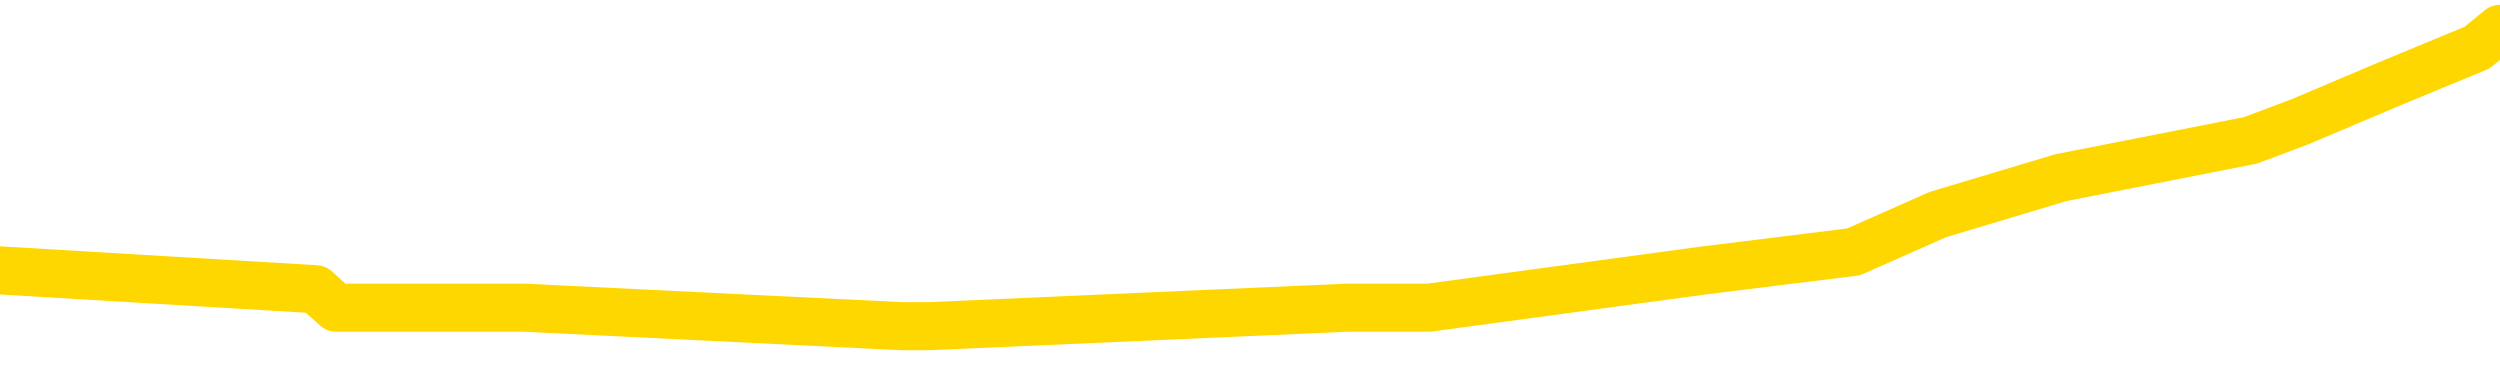 <svg xmlns="http://www.w3.org/2000/svg" version="1.1" viewBox="0 0 6500 1000">
	<path fill="none" stroke="gold" stroke-width="125" stroke-linecap="round" stroke-linejoin="round" d="M0 57708  L-306413 57708 L-306229 57660 L-305738 57563 L-305445 57515 L-305134 57418 L-304899 57370 L-304846 57273 L-304786 57177 L-304633 57128 L-304593 57032 L-304460 56984 L-304168 56935 L-303627 56935 L-303017 56887 L-302969 56887 L-302329 56839 L-302295 56839 L-301770 56839 L-301637 56790 L-301247 56694 L-300919 56597 L-300802 56500 L-300590 56404 L-299874 56404 L-299304 56356 L-299196 56356 L-299022 56307 L-298801 56211 L-298399 56162 L-298373 56066 L-297445 55969 L-297358 55872 L-297276 55776 L-297206 55679 L-296908 55631 L-296756 55534 L-294866 55583 L-294765 55583 L-294503 55583 L-294209 55631 L-294068 55534 L-293819 55534 L-293783 55486 L-293625 55438 L-293162 55341 L-292909 55293 L-292696 55196 L-292445 55148 L-292096 55100 L-291169 55003 L-291075 54906 L-290664 54858 L-289493 54761 L-288304 54713 L-288212 54616 L-288185 54520 L-287919 54423 L-287620 54327 L-287491 54230 L-287453 54133 L-286639 54133 L-286255 54182 L-285194 54230 L-285133 54230 L-284868 55196 L-284397 56114 L-284204 57032 L-283941 57950 L-283604 57901 L-283468 57853 L-283013 57805 L-282270 57757 L-282252 57708 L-282087 57612 L-282019 57612 L-281502 57563 L-280474 57563 L-280278 57515 L-279789 57467 L-279427 57418 L-279018 57418 L-278633 57467 L-276929 57467 L-276831 57467 L-276759 57467 L-276698 57467 L-276514 57418 L-276177 57418 L-275537 57370 L-275460 57322 L-275398 57322 L-275212 57273 L-275132 57273 L-274955 57225 L-274936 57177 L-274706 57177 L-274318 57128 L-273430 57128 L-273390 57080 L-273302 57032 L-273275 56935 L-272266 56887 L-272117 56790 L-272093 56742 L-271960 56694 L-271920 56645 L-270662 56597 L-270604 56597 L-270064 56549 L-270011 56549 L-269965 56549 L-269570 56500 L-269430 56452 L-269230 56404 L-269084 56404 L-268919 56404 L-268642 56452 L-268284 56452 L-267731 56404 L-267086 56356 L-266827 56259 L-266674 56211 L-266273 56162 L-266233 56114 L-266112 56066 L-266050 56114 L-266036 56114 L-265942 56114 L-265649 56066 L-265498 55872 L-265168 55776 L-265090 55679 L-265014 55631 L-264787 55486 L-264721 55389 L-264493 55293 L-264441 55196 L-264276 55148 L-263270 55100 L-263087 55051 L-262536 55003 L-262143 54906 L-261745 54858 L-260895 54761 L-260817 54713 L-260238 54665 L-259797 54665 L-259556 54616 L-259398 54616 L-258998 54520 L-258977 54520 L-258532 54471 L-258127 54423 L-257991 54327 L-257816 54230 L-257679 54133 L-257429 54037 L-256429 53988 L-256347 53940 L-256212 53892 L-256173 53843 L-255283 53795 L-255067 53747 L-254624 53699 L-254507 53650 L-254450 53602 L-253774 53602 L-253673 53554 L-253645 53554 L-252303 53505 L-251897 53457 L-251857 53409 L-250929 53360 L-250831 53312 L-250698 53264 L-250294 53215 L-250268 53167 L-250175 53119 L-249958 53071 L-249547 52974 L-248394 52877 L-248102 52781 L-248073 52684 L-247465 52636 L-247215 52539 L-247195 52491 L-246266 52442 L-246215 52346 L-246092 52298 L-246075 52201 L-245919 52153 L-245744 52056 L-245607 52008 L-245551 51959 L-245443 51911 L-245357 51863 L-245124 51814 L-245049 51766 L-244741 51718 L-244623 51670 L-244453 51621 L-244362 51573 L-244259 51573 L-244236 51525 L-244159 51525 L-244061 51428 L-243694 51380 L-243590 51331 L-243086 51283 L-242634 51235 L-242596 51186 L-242572 51138 L-242531 51090 L-242403 51042 L-242302 50993 L-241860 50945 L-241578 50897 L-240986 50848 L-240855 50800 L-240581 50703 L-240428 50655 L-240275 50607 L-240190 50510 L-240112 50462 L-239926 50414 L-239875 50414 L-239848 50365 L-239768 50317 L-239745 50269 L-239462 50172 L-238858 50075 L-237863 50027 L-237565 49979 L-236831 49930 L-236586 49882 L-236496 49834 L-235919 49785 L-235221 49737 L-234468 49689 L-234150 49641 L-233767 49544 L-233690 49496 L-233056 49447 L-232870 49399 L-232782 49399 L-232653 49399 L-232340 49351 L-232291 49302 L-232149 49254 L-232127 49206 L-231159 49157 L-230614 49109 L-230136 49109 L-230075 49109 L-229751 49109 L-229729 49061 L-229667 49061 L-229457 49013 L-229380 48964 L-229325 48916 L-229303 48868 L-229264 48819 L-229248 48771 L-228491 48723 L-228474 48674 L-227675 48626 L-227522 48578 L-226617 48529 L-226111 48481 L-225881 48385 L-225840 48385 L-225725 48336 L-225549 48288 L-224794 48336 L-224659 48288 L-224495 48240 L-224177 48191 L-224001 48095 L-222979 47998 L-222956 47901 L-222705 47853 L-222491 47757 L-221858 47708 L-221620 47612 L-221587 47515 L-221409 47418 L-221329 47322 L-221239 47273 L-221174 47177 L-220734 47080 L-220711 47032 L-220170 46984 L-219914 46935 L-219419 46887 L-218542 46839 L-218505 46790 L-218453 46742 L-218411 46694 L-218294 46645 L-218018 46597 L-217811 46500 L-217613 46404 L-217590 46307 L-217540 46211 L-217501 46162 L-217423 46114 L-216825 46017 L-216765 45969 L-216662 45921 L-216508 45872 L-215876 45824 L-215195 45776 L-214892 45679 L-214545 45631 L-214348 45583 L-214300 45486 L-213979 45438 L-213352 45389 L-213205 45341 L-213169 45293 L-213111 45244 L-213034 45148 L-212793 45148 L-212705 45100 L-212610 45051 L-212317 45003 L-212182 44955 L-212122 44906 L-212085 44810 L-211813 44810 L-210807 44761 L-210631 44713 L-210581 44713 L-210288 44665 L-210096 44568 L-209763 44520 L-209256 44471 L-208694 44375 L-208679 44278 L-208662 44230 L-208562 44133 L-208447 44037 L-208408 43940 L-208371 43892 L-208305 43892 L-208277 43843 L-208138 43892 L-207845 43892 L-207795 43892 L-207690 43892 L-207425 43843 L-206960 43795 L-206816 43795 L-206761 43699 L-206704 43650 L-206513 43602 L-206148 43554 L-205934 43554 L-205739 43554 L-205681 43554 L-205622 43457 L-205468 43409 L-205199 43360 L-204769 43602 L-204753 43602 L-204676 43554 L-204612 43505 L-204482 43167 L-204459 43119 L-204175 43071 L-204127 43022 L-204073 42974 L-203610 42926 L-203571 42926 L-203531 42877 L-203340 42829 L-202860 42781 L-202373 42732 L-202357 42684 L-202319 42636 L-202062 42587 L-201985 42491 L-201755 42442 L-201739 42346 L-201444 42249 L-201002 42201 L-200555 42153 L-200051 42104 L-199897 42056 L-199610 42008 L-199570 41911 L-199239 41863 L-199017 41814 L-198500 41718 L-198424 41670 L-198176 41573 L-197982 41476 L-197922 41428 L-197146 41380 L-197072 41380 L-196841 41331 L-196824 41331 L-196763 41283 L-196567 41235 L-196103 41235 L-196080 41186 L-195950 41186 L-194649 41186 L-194632 41186 L-194555 41138 L-194462 41138 L-194244 41138 L-194092 41090 L-193914 41138 L-193860 41186 L-193573 41235 L-193533 41235 L-193164 41235 L-192723 41235 L-192540 41235 L-192219 41186 L-191924 41186 L-191478 41090 L-191406 41042 L-190944 40945 L-190506 40897 L-190324 40848 L-188870 40752 L-188738 40703 L-188281 40607 L-188055 40558 L-187668 40462 L-187152 40365 L-186198 40269 L-185404 40172 L-184729 40124 L-184304 40027 L-183993 39979 L-183763 39834 L-183079 39689 L-183066 39544 L-182856 39351 L-182834 39302 L-182660 39206 L-181710 39157 L-181442 39061 L-180627 39013 L-180316 38916 L-180279 38868 L-180221 38771 L-179604 38723 L-178966 38626 L-177340 38578 L-176667 38529 L-176025 38529 L-175947 38529 L-175891 38529 L-175855 38529 L-175827 38481 L-175715 38385 L-175697 38336 L-175674 38288 L-175521 38240 L-175467 38143 L-175389 38095 L-175270 38046 L-175172 37998 L-175055 37950 L-174785 37853 L-174516 37805 L-174498 37708 L-174298 37660 L-174151 37563 L-173925 37515 L-173791 37467 L-173482 37418 L-173422 37370 L-173069 37273 L-172720 37225 L-172619 37177 L-172555 37080 L-172495 37032 L-172111 36935 L-171730 36887 L-171625 36839 L-171365 36790 L-171094 36694 L-170935 36645 L-170902 36597 L-170840 36549 L-170699 36500 L-170515 36452 L-170471 36404 L-170183 36404 L-170166 36356 L-169933 36356 L-169872 36307 L-169834 36307 L-169254 36259 L-169121 36211 L-169097 36017 L-169079 35679 L-169061 35293 L-169045 34906 L-169021 34520 L-169005 34230 L-168984 33892 L-168967 33554 L-168944 33360 L-168927 33167 L-168905 33022 L-168889 32926 L-168840 32781 L-168767 32636 L-168733 32394 L-168709 32201 L-168673 32008 L-168632 31814 L-168595 31718 L-168579 31525 L-168555 31380 L-168518 31283 L-168501 31138 L-168478 31042 L-168460 30945 L-168442 30848 L-168426 30752 L-168396 30607 L-168370 30462 L-168325 30414 L-168309 30317 L-168267 30269 L-168219 30172 L-168148 30075 L-168133 29979 L-168117 29882 L-168054 29834 L-168015 29785 L-167976 29737 L-167810 29689 L-167745 29641 L-167729 29592 L-167685 29496 L-167626 29447 L-167414 29399 L-167380 29351 L-167338 29302 L-167260 29254 L-166722 29206 L-166644 29157 L-166540 29061 L-166451 29013 L-166275 28964 L-165924 28916 L-165769 28868 L-165331 28819 L-165174 28771 L-165044 28723 L-164340 28626 L-164139 28578 L-163179 28481 L-162696 28433 L-162597 28433 L-162505 28385 L-162260 28336 L-162187 28288 L-161744 28191 L-161648 28143 L-161633 28095 L-161617 28046 L-161592 27998 L-161126 27950 L-160909 27901 L-160769 27853 L-160476 27805 L-160387 27757 L-160346 27708 L-160316 27660 L-160143 27612 L-160084 27563 L-160008 27515 L-159928 27467 L-159858 27467 L-159549 27418 L-159464 27370 L-159250 27322 L-159215 27273 L-158531 27225 L-158432 27177 L-158227 27128 L-158181 27080 L-157902 27032 L-157840 26984 L-157823 26887 L-157745 26839 L-157437 26742 L-157413 26694 L-157359 26597 L-157336 26549 L-157214 26500 L-157078 26404 L-156834 26356 L-156708 26356 L-156061 26307 L-156045 26307 L-156021 26307 L-155840 26211 L-155764 26162 L-155672 26114 L-155245 26066 L-154828 26017 L-154435 25921 L-154357 25872 L-154338 25824 L-153975 25776 L-153738 25728 L-153510 25679 L-153197 25631 L-153119 25583 L-153038 25486 L-152860 25389 L-152845 25341 L-152579 25244 L-152499 25196 L-152269 25148 L-152043 25100 L-151727 25100 L-151552 25051 L-151191 25051 L-150799 25003 L-150730 24906 L-150666 24858 L-150526 24761 L-150474 24713 L-150372 24616 L-149870 24568 L-149673 24520 L-149426 24471 L-149241 24423 L-148941 24375 L-148865 24327 L-148699 24230 L-147815 24182 L-147786 24085 L-147663 23988 L-147085 23940 L-147007 23892 L-146293 23892 L-145981 23892 L-145768 23892 L-145751 23892 L-145365 23892 L-144840 23795 L-144394 23747 L-144064 23699 L-143911 23650 L-143585 23650 L-143407 23602 L-143326 23602 L-143119 23505 L-142944 23457 L-142015 23409 L-141126 23360 L-141086 23312 L-140858 23312 L-140479 23264 L-139692 23215 L-139457 23167 L-139381 23119 L-139024 23071 L-138452 22974 L-138185 22926 L-137799 22877 L-137695 22877 L-137525 22877 L-136907 22877 L-136696 22877 L-136388 22877 L-136335 22829 L-136207 22781 L-136154 22732 L-136035 22684 L-135699 22587 L-134739 22539 L-134608 22442 L-134406 22394 L-133775 22346 L-133464 22298 L-133050 22249 L-133022 22201 L-132877 22153 L-132457 22104 L-131124 22104 L-131077 22056 L-130949 21959 L-130932 21911 L-130354 21814 L-130148 21766 L-130119 21718 L-130078 21670 L-130021 21621 L-129983 21573 L-129905 21525 L-129762 21476 L-129307 21428 L-129189 21380 L-128904 21331 L-128531 21283 L-128435 21235 L-128108 21186 L-127754 21138 L-127584 21090 L-127536 21042 L-127427 20993 L-127338 20945 L-127311 20897 L-127234 20800 L-126931 20752 L-126897 20655 L-126825 20607 L-126457 20558 L-126122 20510 L-126041 20510 L-125821 20462 L-125650 20414 L-125622 20365 L-125125 20317 L-124576 20220 L-123695 20172 L-123597 20075 L-123520 20027 L-123245 19979 L-122998 19882 L-122924 19834 L-122863 19737 L-122744 19689 L-122701 19641 L-122591 19592 L-122514 19496 L-121814 19447 L-121568 19399 L-121529 19351 L-121372 19302 L-120773 19302 L-120546 19302 L-120454 19302 L-119979 19302 L-119382 19206 L-118862 19157 L-118841 19109 L-118695 19061 L-118375 19061 L-117834 19061 L-117602 19061 L-117431 19061 L-116945 19013 L-116717 18964 L-116632 18916 L-116286 18868 L-115960 18868 L-115437 18819 L-115110 18771 L-114509 18723 L-114311 18626 L-114260 18578 L-114219 18529 L-113938 18481 L-113253 18385 L-112943 18336 L-112918 18240 L-112727 18191 L-112504 18143 L-112418 18095 L-111755 17998 L-111730 17950 L-111508 17853 L-111178 17805 L-110826 17708 L-110622 17660 L-110389 17563 L-110131 17515 L-109942 17418 L-109895 17370 L-109667 17322 L-109633 17273 L-109476 17225 L-109262 17177 L-109089 17128 L-108998 17080 L-108720 17032 L-108477 16984 L-108161 16935 L-107735 16935 L-107698 16935 L-107214 16935 L-106981 16935 L-106769 16887 L-106543 16839 L-105993 16839 L-105746 16790 L-104912 16790 L-104856 16742 L-104834 16694 L-104676 16645 L-104215 16597 L-104174 16549 L-103834 16452 L-103701 16404 L-103478 16356 L-102906 16307 L-102434 16259 L-102240 16211 L-102047 16162 L-101857 16114 L-101755 16066 L-101387 16017 L-101341 15969 L-101259 15921 L-99966 15872 L-99918 15824 L-99649 15824 L-99504 15824 L-98953 15824 L-98837 15776 L-98755 15728 L-98396 15679 L-98172 15631 L-97891 15583 L-97561 15486 L-97054 15438 L-96941 15389 L-96862 15341 L-96698 15293 L-96404 15293 L-95935 15293 L-95738 15341 L-95688 15341 L-95038 15293 L-94916 15244 L-94462 15244 L-94426 15196 L-93958 15148 L-93847 15100 L-93831 15051 L-93615 15051 L-93434 15003 L-92902 15003 L-91873 15003 L-91673 14955 L-91215 14906 L-90267 14810 L-90168 14761 L-89814 14665 L-89753 14616 L-89739 14568 L-89704 14520 L-89334 14471 L-89214 14423 L-88972 14375 L-88808 14327 L-88621 14278 L-88500 14230 L-87430 14133 L-86571 14085 L-86359 13988 L-86262 13940 L-86088 13843 L-85755 13795 L-85683 13747 L-85625 13699 L-85450 13699 L-85061 13650 L-84826 13602 L-84714 13554 L-84597 13505 L-83617 13457 L-83591 13409 L-82997 13312 L-82964 13312 L-82816 13264 L-82531 13215 L-81619 13215 L-80673 13215 L-80520 13167 L-80418 13167 L-80286 13119 L-80143 13071 L-80117 13022 L-80002 12974 L-79784 12926 L-79103 12877 L-78973 12829 L-78670 12781 L-78430 12684 L-78097 12636 L-77459 12587 L-77116 12491 L-77055 12442 L-76899 12442 L-75977 12442 L-75507 12442 L-75463 12442 L-75451 12394 L-75409 12346 L-75387 12298 L-75360 12249 L-75216 12201 L-74794 12153 L-74459 12153 L-74267 12104 L-73839 12104 L-73651 12056 L-73262 11959 L-72728 11911 L-72355 11863 L-72334 11863 L-72084 11814 L-71965 11766 L-71890 11718 L-71754 11670 L-71714 11621 L-71635 11573 L-71240 11525 L-70744 11476 L-70632 11380 L-70459 11331 L-70151 11283 L-69704 11235 L-69381 11186 L-69238 11090 L-68811 10993 L-68658 10897 L-68603 10800 L-67789 10752 L-67769 10703 L-67397 10655 L-67340 10655 L-66211 10607 L-66143 10607 L-65585 10558 L-65390 10510 L-65254 10462 L-65021 10414 L-64674 10365 L-64639 10269 L-64604 10220 L-64535 10124 L-64186 10075 L-64014 10027 L-63530 9979 L-63513 9930 L-63188 9882 L-63031 9834 L-61890 9737 L-61865 9689 L-61673 9592 L-61480 9544 L-61229 9496 L-61212 9447 L-60192 9399 L-59894 9351 L-59819 9302 L-59683 9206 L-59507 9157 L-58930 9061 L-58715 9013 L-58651 8964 L-58520 8916 L-58483 8819 L-57960 8771 L-57822 27805 L-57808 27805 L-57785 27805 L-57765 27805 L-57537 8723 L-56762 8723 L-56720 8723 L-56352 8723 L-56274 8674 L-56222 8626 L-55549 8578 L-54806 8529 L-54382 8529 L-53934 8481 L-52872 8433 L-52561 8336 L-52151 8336 L-52078 8288 L-51554 8288 L-51460 8288 L-51442 8288 L-50997 8240 L-50812 8143 L-50031 8046 L-49359 7998 L-48947 7853 L-48715 7757 L-48574 7708 L-48493 7612 L-48473 7563 L-48397 7563 L-48268 7515 L-47951 7563 L-47727 7563 L-47402 7515 L-47340 7515 L-46970 7515 L-46937 7515 L-46728 7515 L-46061 7515 L-45983 7515 L-45825 7418 L-45715 7418 L-45388 7370 L-45233 7322 L-44892 7322 L-44835 7225 L-44497 7128 L-44294 7080 L-44241 6984 L-42864 6935 L-42735 6887 L-42301 6839 L-41981 6790 L-41153 6694 L-41030 6645 L-40299 6549 L-40143 6452 L-40102 6404 L-40048 6356 L-40025 6307 L-39911 6259 L-39615 6211 L-39325 6162 L-39271 6114 L-39150 6066 L-39120 6017 L-39020 5969 L-38576 5969 L-38424 5921 L-37589 5921 L-37047 5872 L-36712 5872 L-36697 5824 L-36621 5776 L-36505 5728 L-36310 5679 L-36046 5631 L-35212 5583 L-35115 5534 L-34594 5486 L-34552 5438 L-34453 5389 L-33624 5389 L-33489 5341 L-33151 5341 L-32597 5293 L-32217 5244 L-32054 5196 L-31744 5148 L-30931 5100 L-30625 5051 L-30357 5051 L-30035 5051 L-29714 5100 L-29439 5100 L-28610 5003 L-28515 4955 L-28423 4810 L-28318 4665 L-27931 4520 L-27451 4423 L-27435 4375 L-27316 4327 L-26948 4230 L-26854 4182 L-26020 4085 L-25943 4037 L-25643 3988 L-25552 3940 L-25145 3843 L-25035 3747 L-24336 3699 L-23863 3650 L-23802 3602 L-23584 3505 L-23310 3457 L-23197 3409 L-22170 3360 L-21783 3312 L-21763 3264 L-21430 3215 L-21185 3167 L-20752 3119 L-20642 3071 L-20524 3022 L-20073 2926 L-19482 2877 L-19146 2829 L-17253 2781 L-17139 2684 L-16928 2636 L-15609 2587 L-15503 -8281 L-15437 -19006 L-15401 -28909 L-15339 -28909 L-14839 -18136 L-14164 -7508 L-14142 2298 L-13872 2201 L-12904 2201 L-12214 2153 L-12052 2104 L-11512 2056 L-11422 2008 L-10403 1959 L-9455 1863 L-9089 1911 L-8986 1959 L-8398 1959 L-8339 1959 L-8238 1911 L-7798 1814 L-7691 1766 L-7249 1718 L-6249 1573 L-5993 1428 L-5890 1283 L-5760 1186 L-5393 1090 L-4812 993 L-4781 945 L-4466 897 L-2483 848 L-2367 800 L-2299 800 L-1941 752 L-322 703 L-144 703 L0 703 L821 752 L874 800 L929 800 L1363 800 L2343 848 L2417 848 L3502 800 L3715 800 L4431 703 L4819 655 L5038 558 L5358 462 L5851 365 L5979 317 L6208 220 L6440 124 L6500 75" />
</svg>
